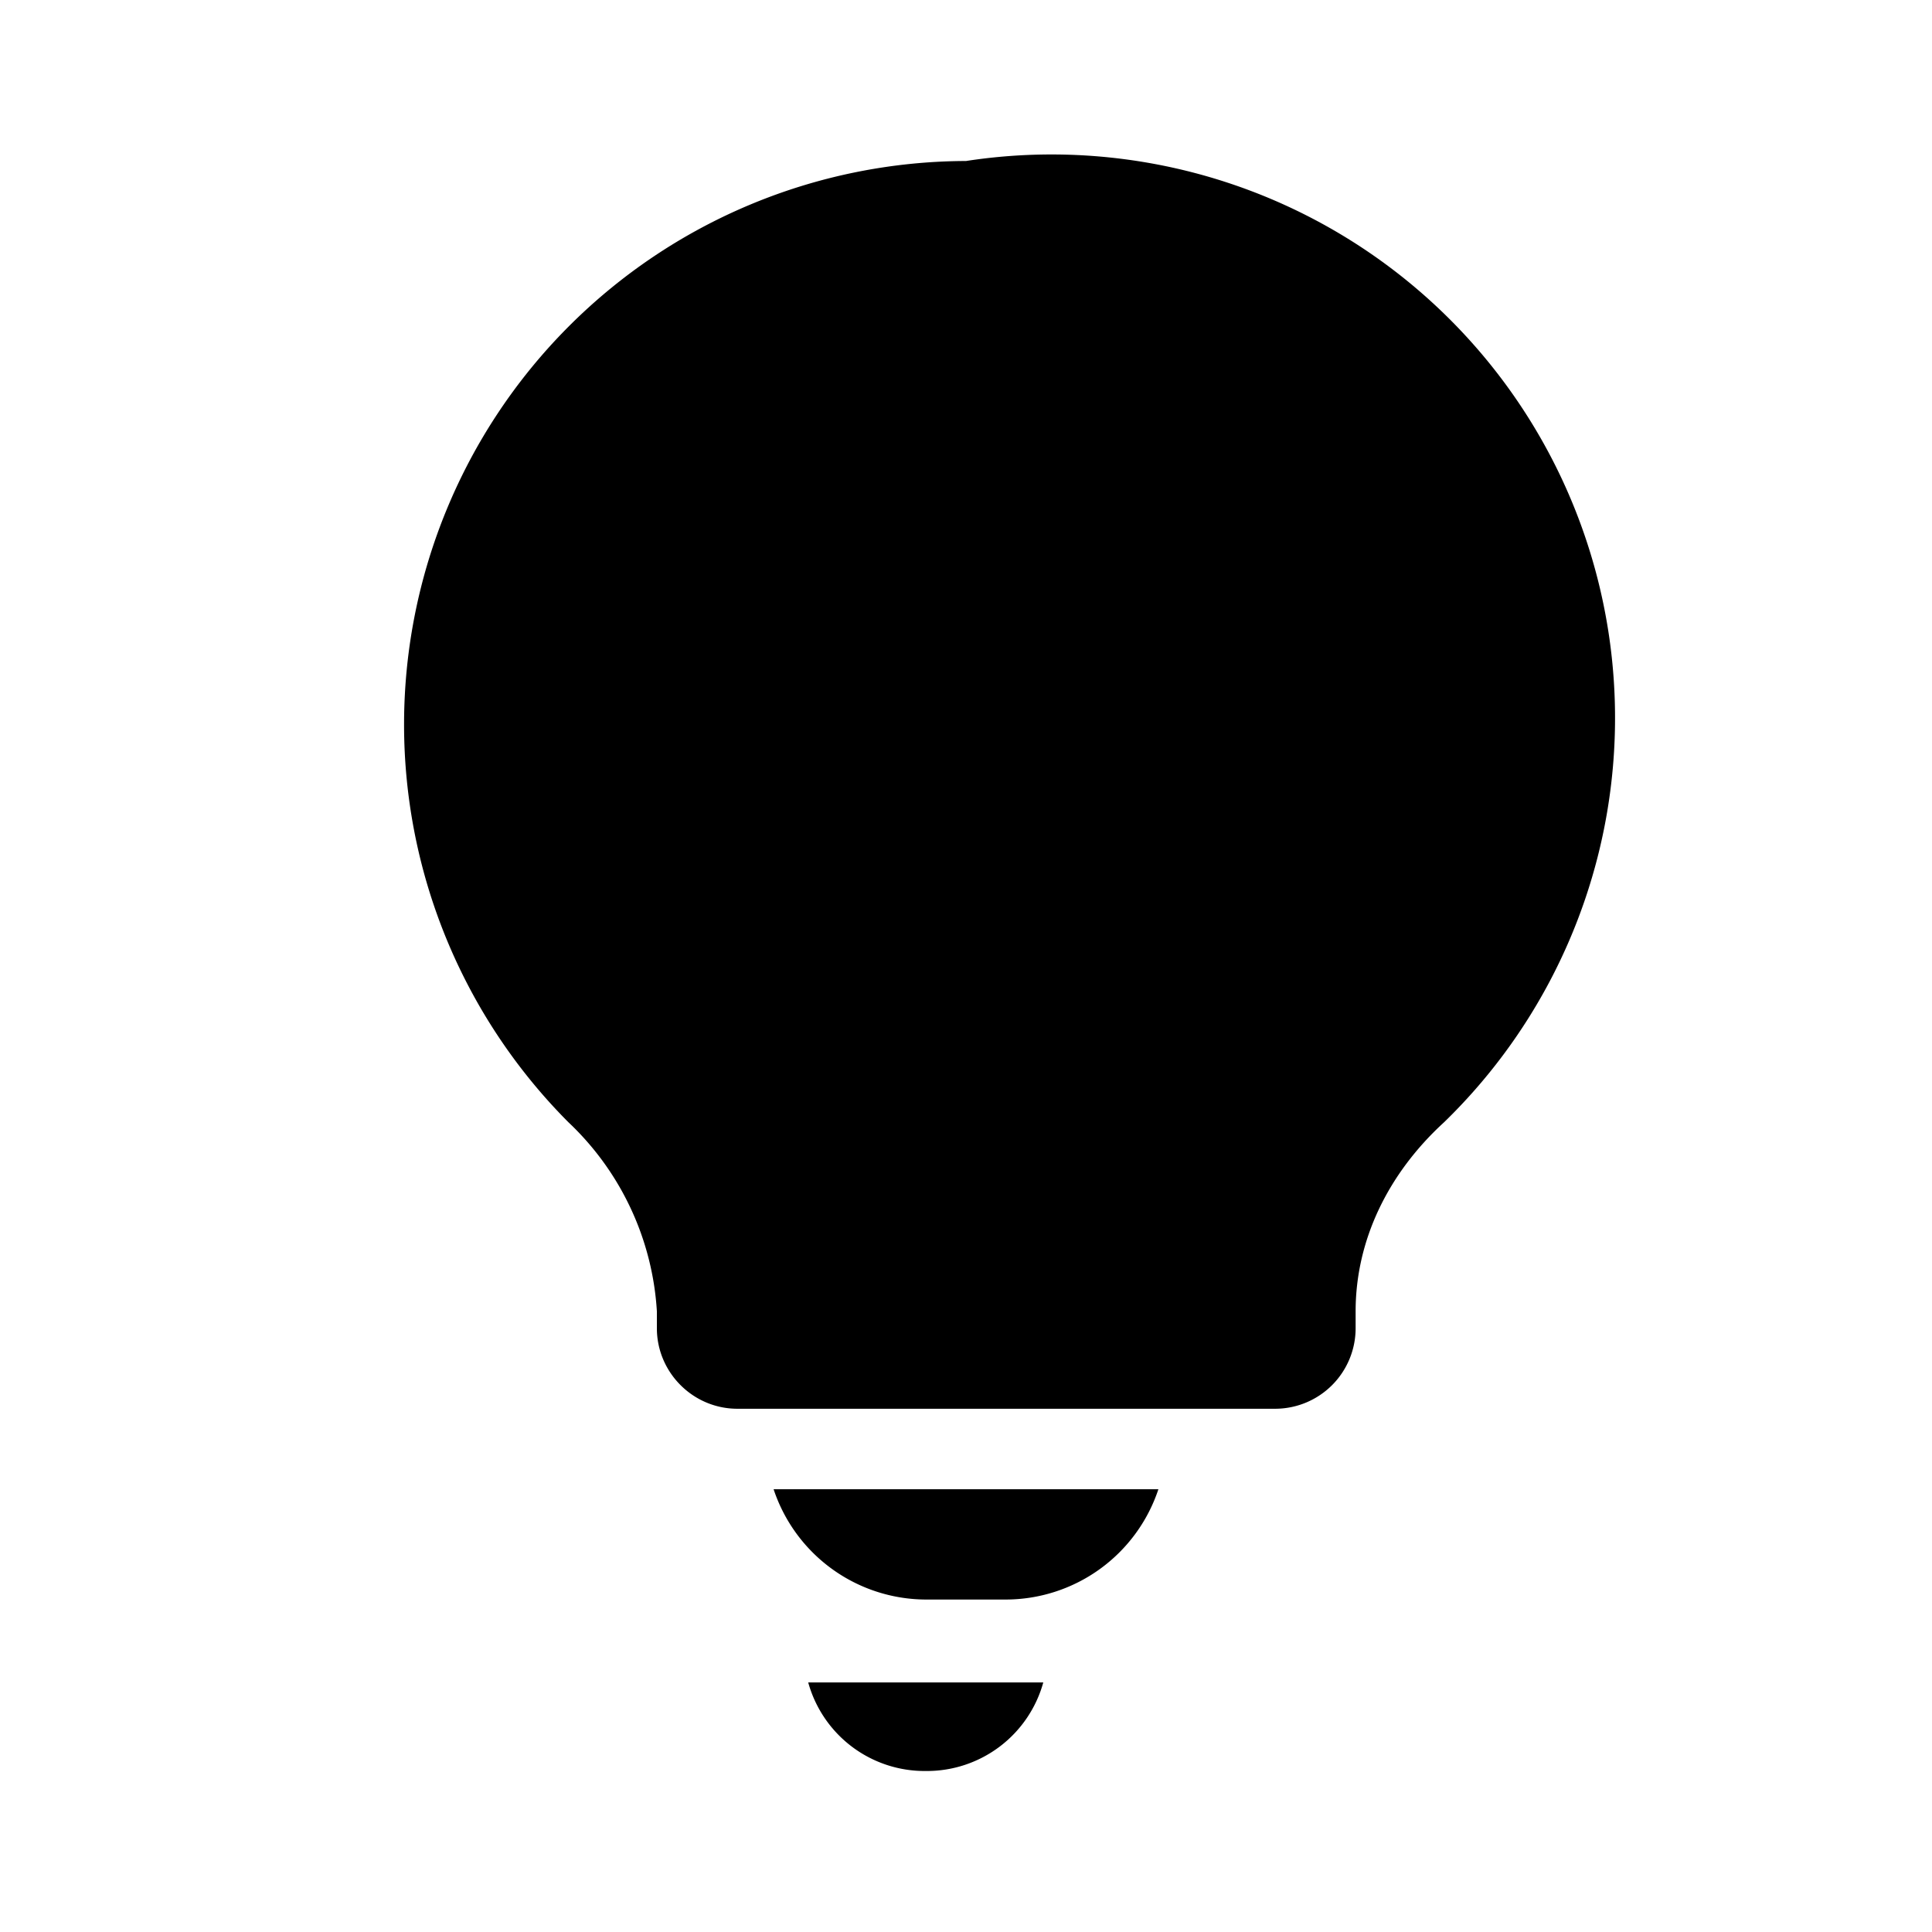 <svg xmlns="http://www.w3.org/2000/svg" viewBox="0 0 24 24" fill="currentColor">
  <path d="M12 2a7 7 0 0 0-4.94 11.94 3.52 3.52 0 0 1 1.1 2.35v.21c0 .55.45 1 1 1h6.68a1 1 0 0 0 1-1v-.21c0-.88.4-1.71 1.1-2.35A7 7 0 0 0 12 2zm2.39 16.5H9.61a2 2 0 0 0 1.89 1.37h.99a2 2 0 0 0 1.9-1.37zm-2.89 3.5a1.5 1.5 0 0 0 1.46-1.1h-2.92A1.5 1.5 0 0 0 11.5 22z"/>
</svg>

